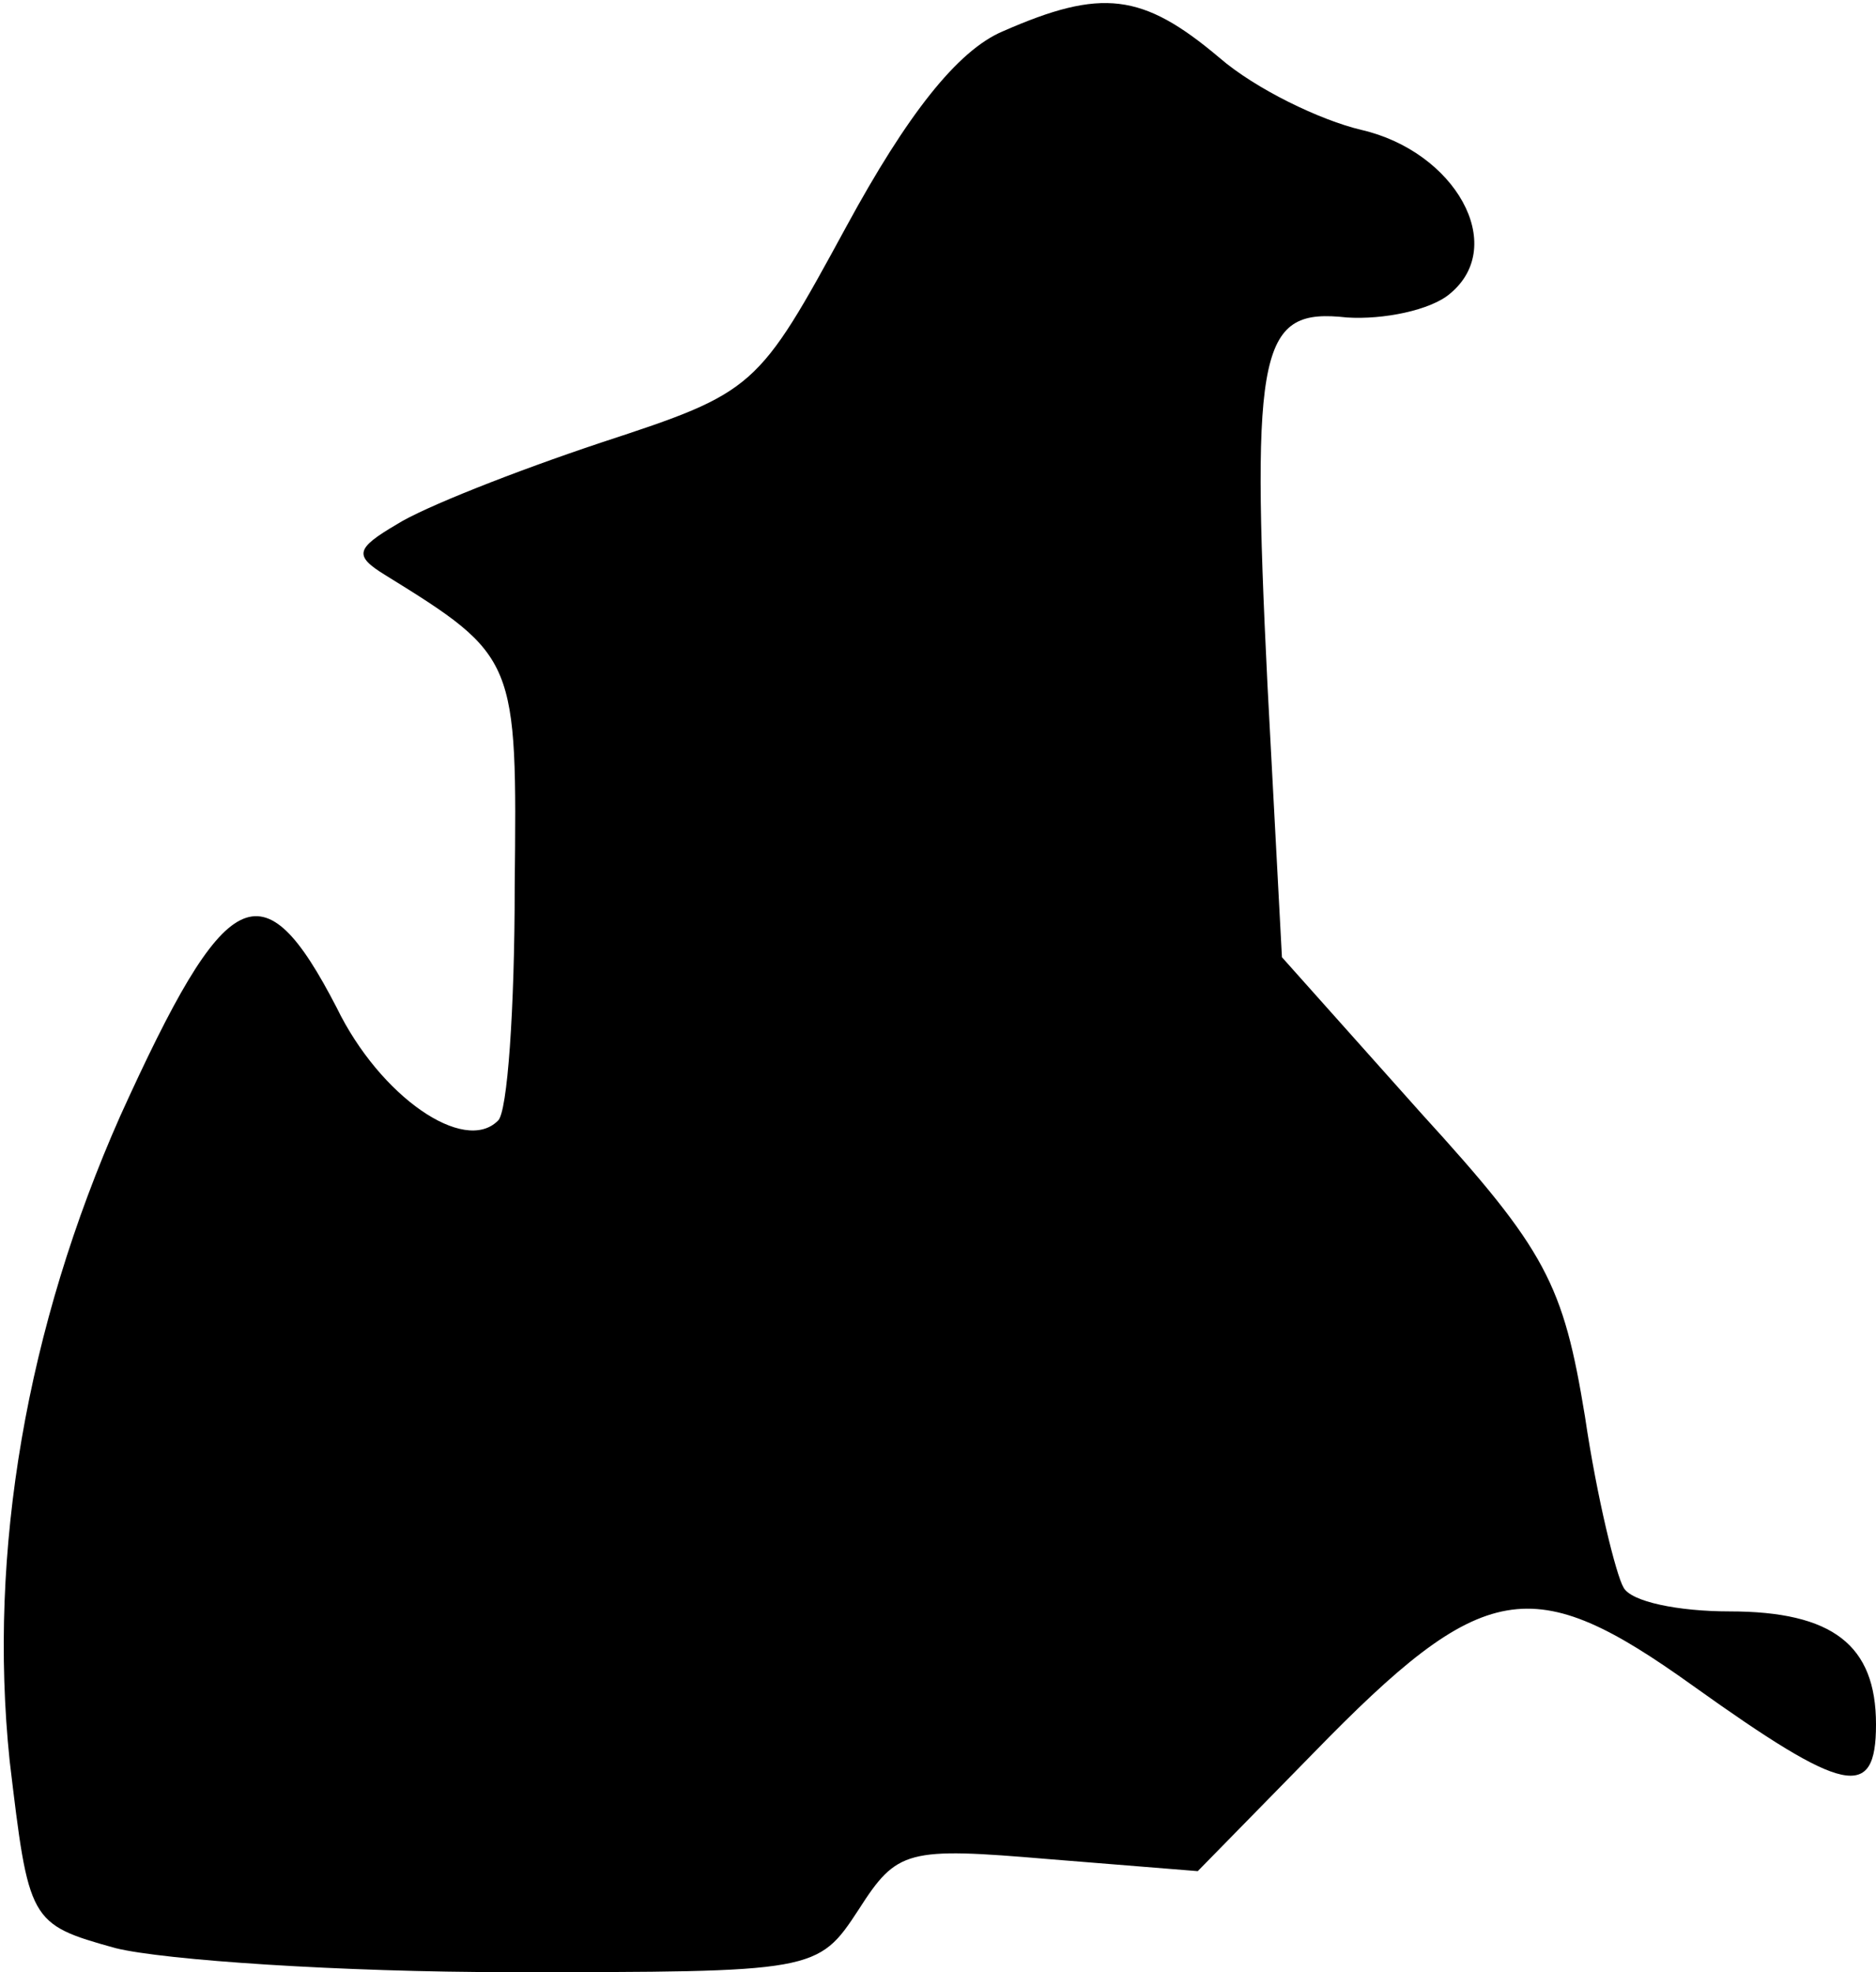 <?xml version="1.0" standalone="no"?>
<!DOCTYPE svg PUBLIC "-//W3C//DTD SVG 20010904//EN"
 "http://www.w3.org/TR/2001/REC-SVG-20010904/DTD/svg10.dtd">
<svg version="1.0" xmlns="http://www.w3.org/2000/svg"
 width="78pt" height="82pt" viewBox="0 0 78 82"
 preserveAspectRatio="xMidYMid meet">
<g transform="translate(0,82) scale(0.1,-0.1)"
fill="#000000" stroke="none">
<path fill="#000000" stroke="none" d="M417 807 c-19 -8 -40 -35 -65 -81 -37
-68 -38 -69 -102 -90 -36 -12 -74 -27 -85 -34 -17 -10 -18 -13 -5 -21 55 -34
55 -35 54 -130 0 -50 -3 -94 -7 -97 -14 -14 -49 10 -67 47 -31 60 -46 52 -90
-45 -39 -88 -55 -181 -46 -268 8 -67 8 -68 44 -78 20 -5 94 -10 164 -10 127 0
128 0 145 26 16 25 20 26 79 21 l62 -5 48 49 c71 73 91 76 158 28 63 -45 76
-48 76 -16 0 33 -18 47 -61 47 -21 0 -41 4 -44 10 -3 5 -11 37 -16 71 -9 55
-16 69 -68 126 l-58 65 -6 113 c-7 142 -3 157 33 153 15 -1 35 3 43 10 24 20
2 59 -37 68 -17 4 -44 17 -59 30 -32 27 -49 29 -90 11z"/>
</g>
</svg>
